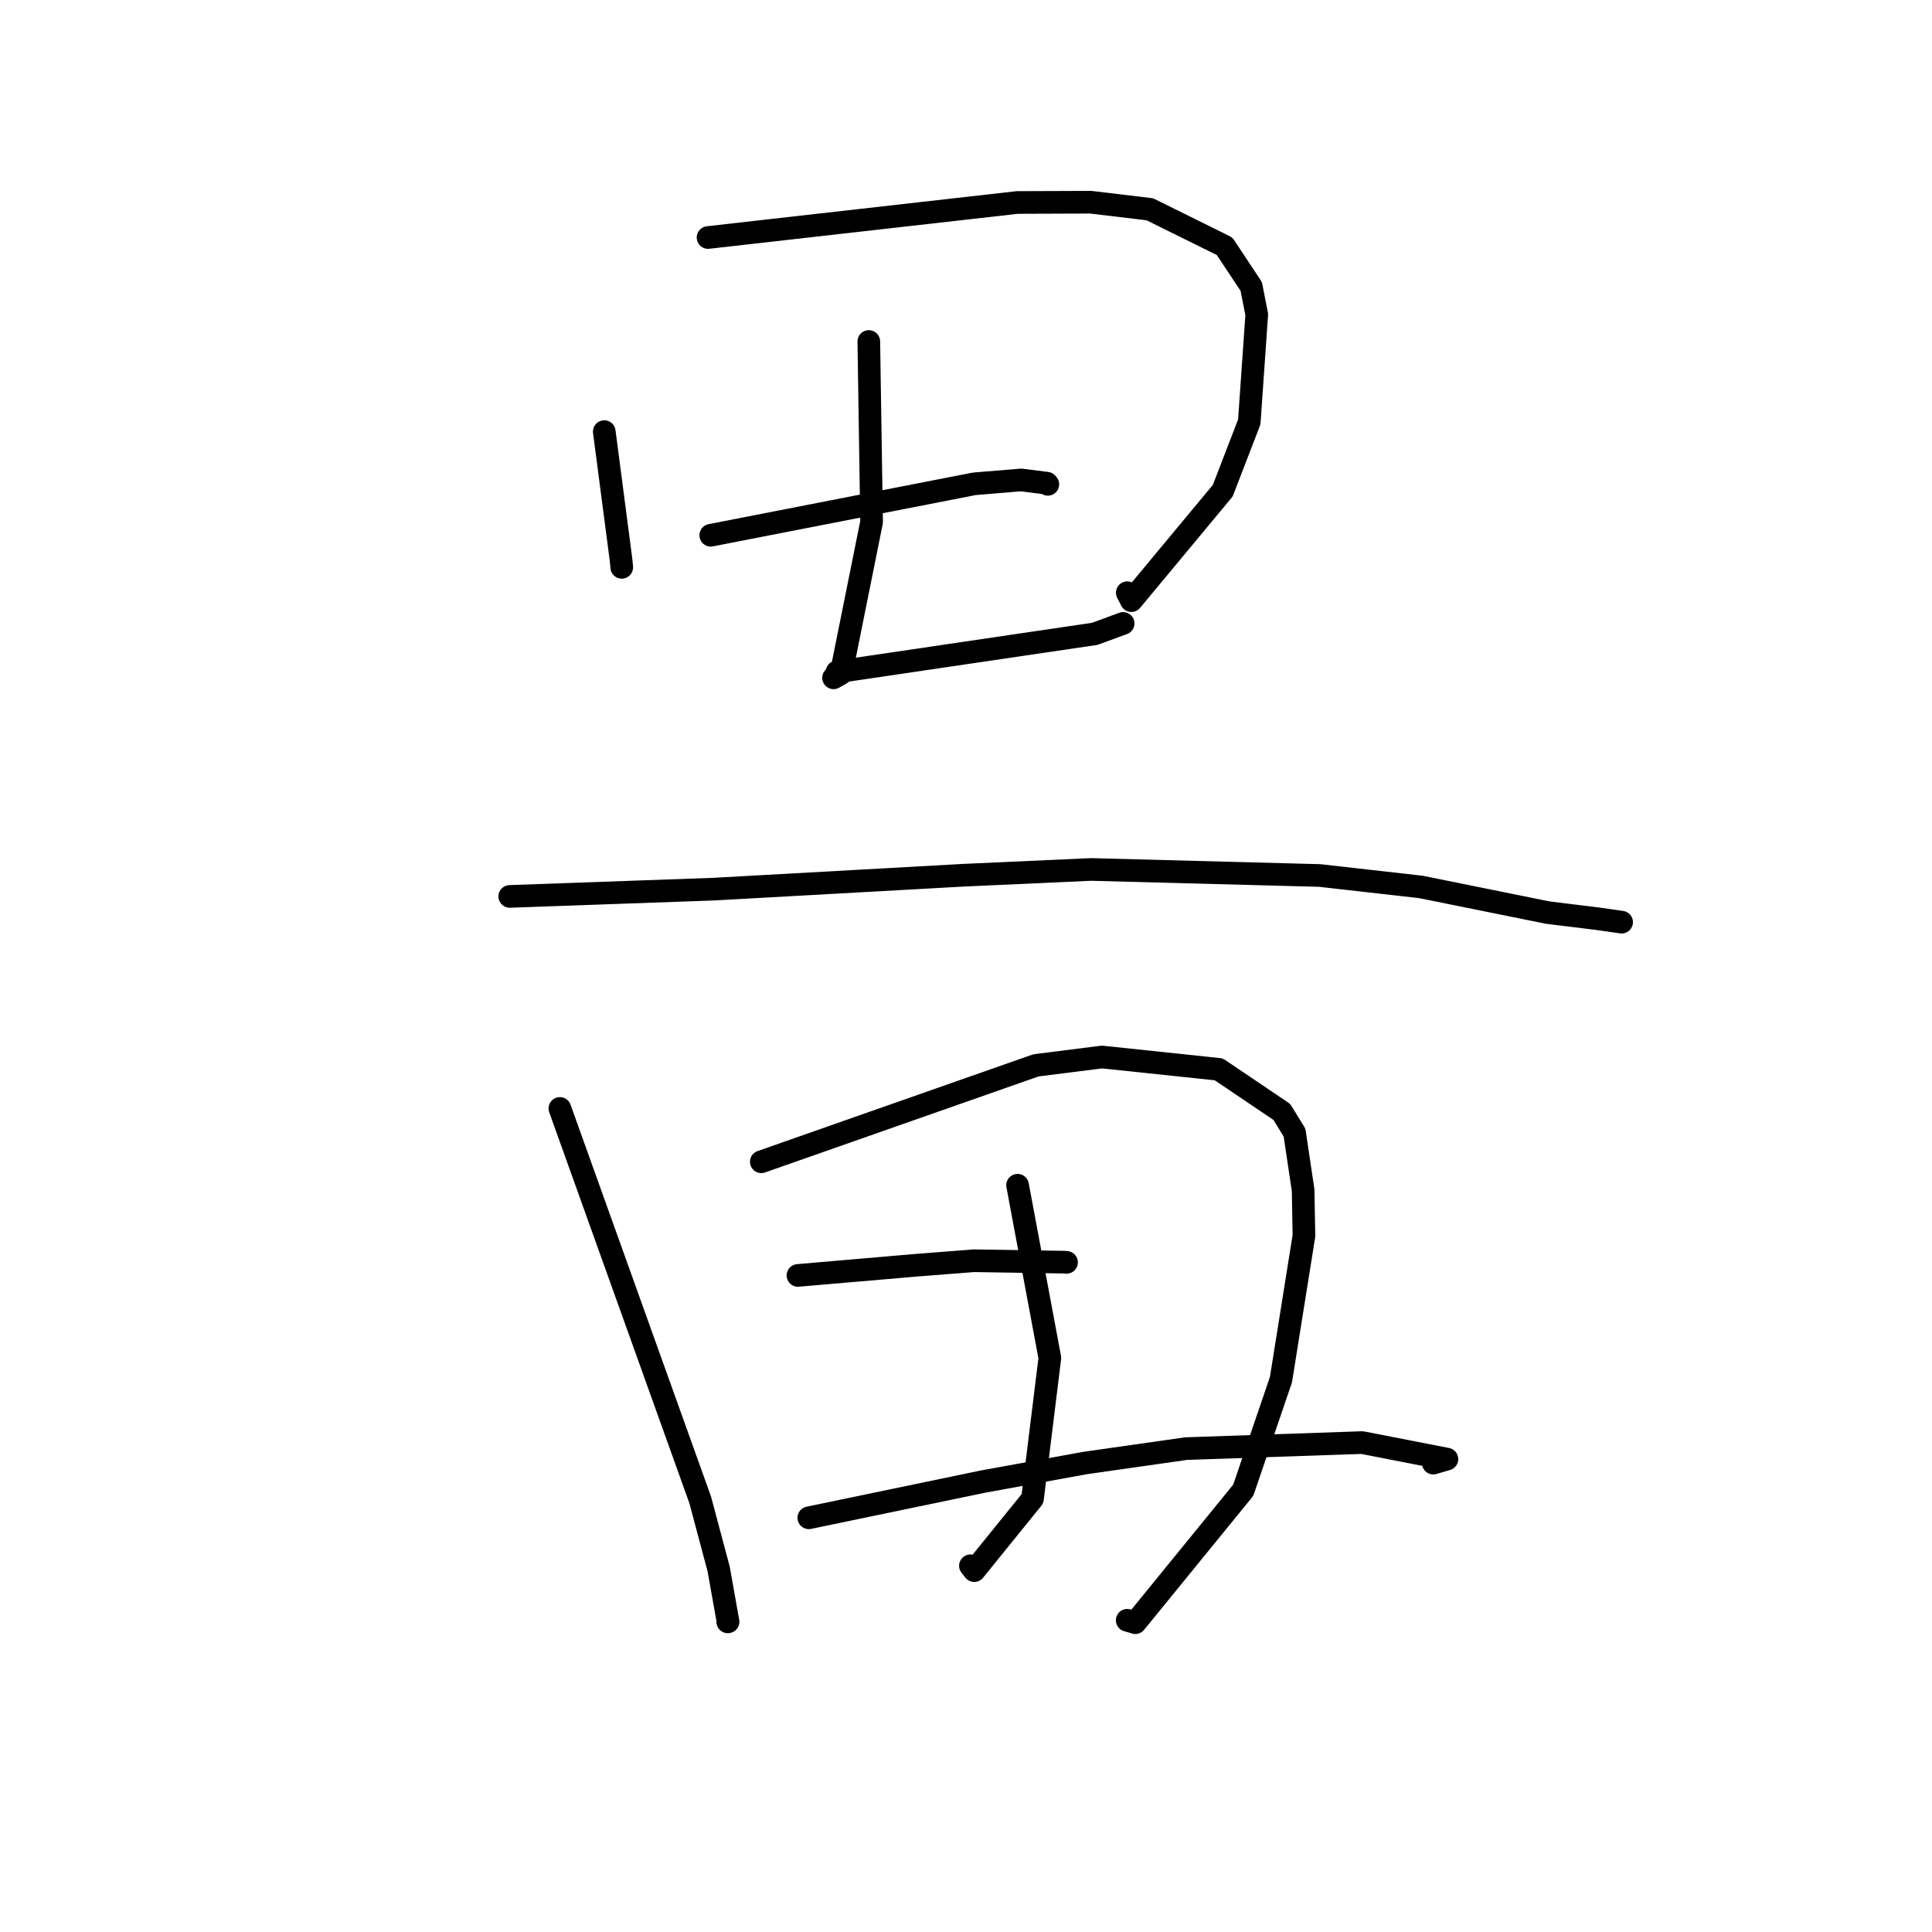 <?xml version="1.0" standalone="no"?>
    <svg width="256" height="256" xmlns="http://www.w3.org/2000/svg" version="1.1">
    <polyline stroke="black" stroke-width="3" stroke-linecap="round" fill="transparent" stroke-linejoin="round" points="80.069 57.192 81.179 65.679 82.289 74.166 82.387 75.177 " />
        <polyline stroke="black" stroke-width="3" stroke-linecap="round" fill="transparent" stroke-linejoin="round" points="93.82 31.472 114.306 29.151 134.792 26.83 144.519 26.794 152.355 27.729 162.263 32.63 165.795 37.955 166.526 41.671 165.535 55.913 162.018 65.023 149.913 79.588 149.372 78.537 " />
        <polyline stroke="black" stroke-width="3" stroke-linecap="round" fill="transparent" stroke-linejoin="round" points="115.122 45.249 115.306 57.207 115.491 69.164 111.451 89.248 110.451 89.815 " />
        <polyline stroke="black" stroke-width="3" stroke-linecap="round" fill="transparent" stroke-linejoin="round" points="94.179 70.925 111.64 67.517 129.101 64.109 135.313 63.594 138.714 64.026 138.844 64.176 " />
        <polyline stroke="black" stroke-width="3" stroke-linecap="round" fill="transparent" stroke-linejoin="round" points="110.906 89.03 127.983 86.509 145.06 83.989 148.578 82.695 148.821 82.606 " />
        <polyline stroke="black" stroke-width="3" stroke-linecap="round" fill="transparent" stroke-linejoin="round" points="67.546 118.779 81.052 118.298 94.558 117.817 127.626 115.975 144.556 115.207 174.874 116.008 188.268 117.522 205.089 120.925 211.563 121.719 214.85 122.188 214.873 122.192 " />
        <polyline stroke="black" stroke-width="3" stroke-linecap="round" fill="transparent" stroke-linejoin="round" points="74.187 146.875 83.485 172.814 92.783 198.752 95.224 207.896 96.471 214.897 96.431 214.908 " />
        <polyline stroke="black" stroke-width="3" stroke-linecap="round" fill="transparent" stroke-linejoin="round" points="100.877 153.94 119.074 147.552 137.271 141.164 146.022 140.06 161.486 141.691 169.846 147.334 171.531 150.074 172.67 157.709 172.779 163.754 169.735 182.806 164.736 197.466 150.435 215.014 149.361 214.696 " />
        <polyline stroke="black" stroke-width="3" stroke-linecap="round" fill="transparent" stroke-linejoin="round" points="134.834 157.048 136.973 168.493 139.111 179.937 136.811 198.584 129.094 208.115 128.585 207.474 " />
        <polyline stroke="black" stroke-width="3" stroke-linecap="round" fill="transparent" stroke-linejoin="round" points="105.734 169.001 113.549 168.327 121.363 167.653 129.054 167.054 140.955 167.242 141.25 167.264 141.322 167.27 " />
        <polyline stroke="black" stroke-width="3" stroke-linecap="round" fill="transparent" stroke-linejoin="round" points="107.172 201.116 118.682 198.723 130.192 196.33 143.741 193.865 157.156 191.95 180.496 191.15 191.725 193.34 189.917 193.869 " />
        </svg>